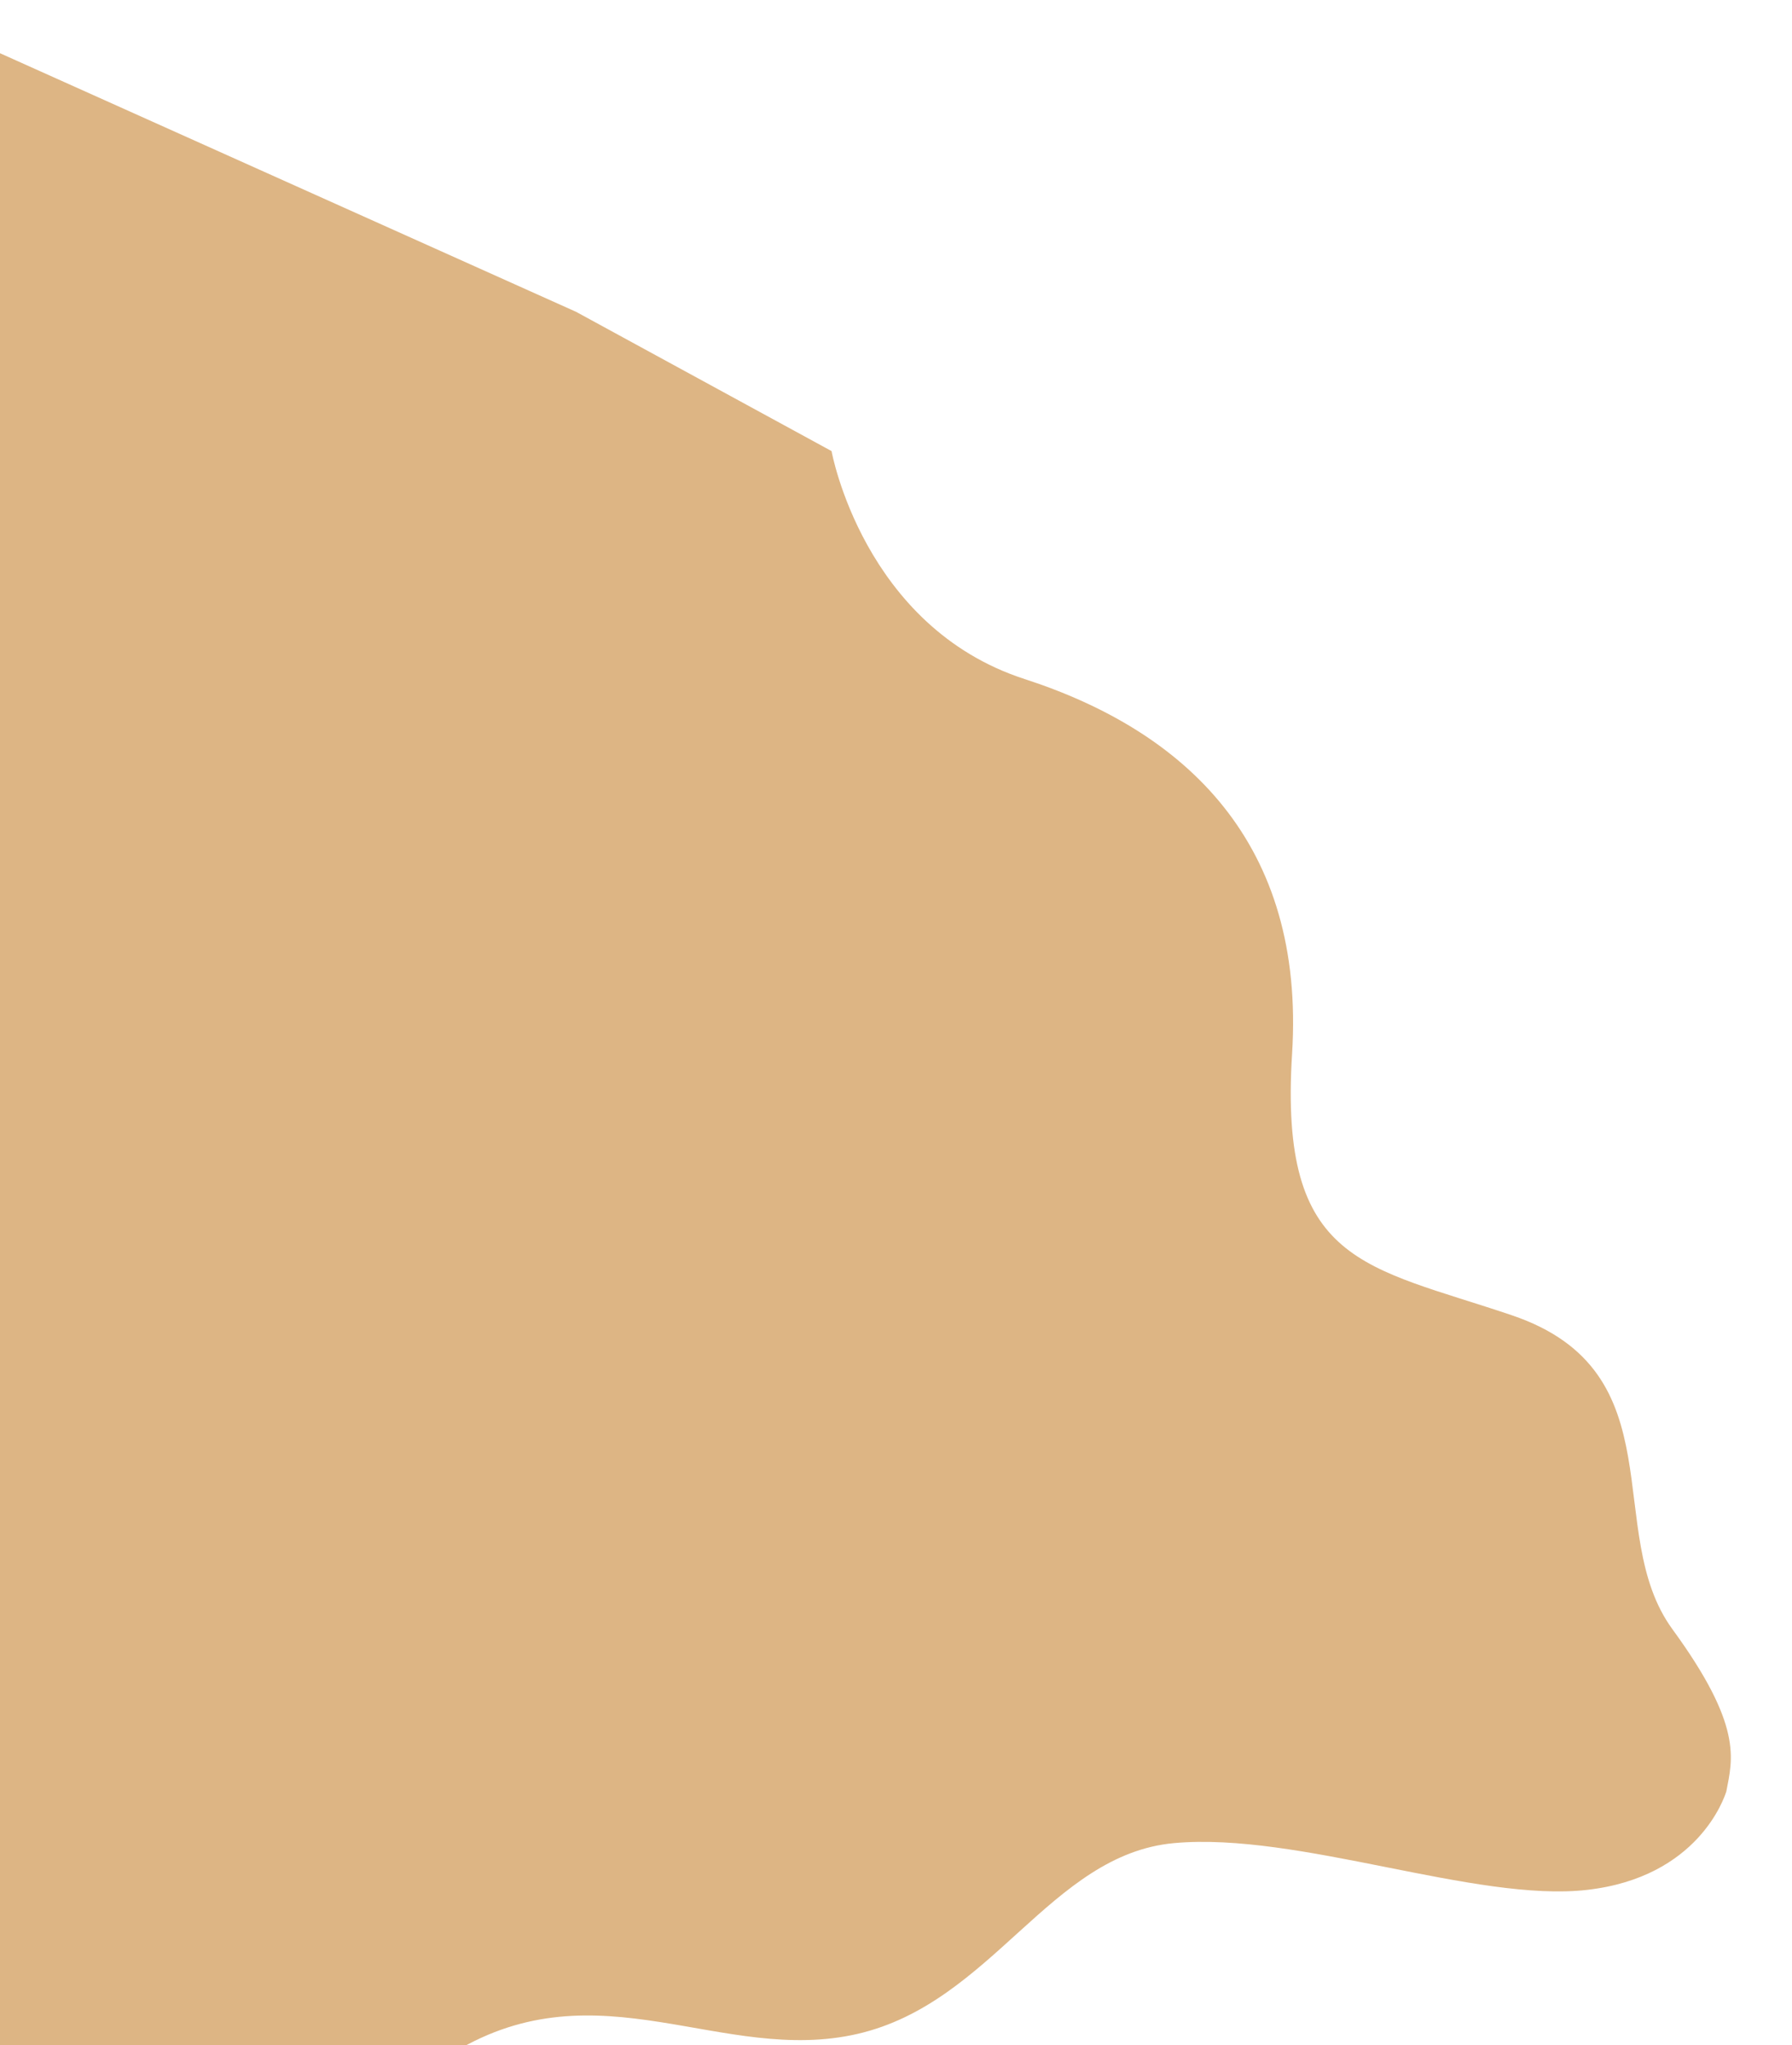 <svg width="731" height="834" viewBox="0 0 731 834" fill="none" xmlns="http://www.w3.org/2000/svg">
<g filter="url(#filter0_d_16_79)">
<path d="M647.386 767.909C602.022 773.071 529.59 744.214 478.946 748.83C428.301 753.446 404.82 814.001 349.726 826.647C294.631 839.292 244.263 798.511 185.312 834.034C126.36 869.558 39.781 817.351 -63.504 857.197C-166.792 897.045 -354.25 804.017 -352.883 791.16L-227.65 408.954L-87.059 -20.133L234.988 124.389L339.209 181.183C339.209 181.183 352.135 252.806 417.937 274.132C483.737 295.457 532.494 341.034 527.07 427.01C521.646 512.986 557.008 513.36 616.791 533.612C684.765 556.636 653.324 622.051 682.217 661.604C711.11 701.158 706.729 714.53 704.206 727.784C703.368 730.339 692.75 762.746 647.386 767.909Z" fill="#DDB584"/>
</g>
<defs>
<filter id="filter0_d_16_79" x="-376.389" y="-40.866" width="1105.94" height="934.18" filterUnits="userSpaceOnUse" color-interpolation-filters="sRGB">
<feFlood flood-opacity="0" result="BackgroundImageFix"/>
<feColorMatrix in="SourceAlpha" type="matrix" values="0 0 0 0 0 0 0 0 0 0 0 0 0 0 0 0 0 0 127 0" result="hardAlpha"/>
<feOffset dy="2.765"/>
<feGaussianBlur stdDeviation="11.749"/>
<feComposite in2="hardAlpha" operator="out"/>
<feColorMatrix type="matrix" values="0 0 0 0 0 0 0 0 0 0 0 0 0 0 0 0 0 0 0.25 0"/>
<feBlend mode="normal" in2="BackgroundImageFix" result="effect1_dropShadow_16_79"/>
<feBlend mode="normal" in="SourceGraphic" in2="effect1_dropShadow_16_79" result="shape"/>
</filter>
</defs>
</svg>
